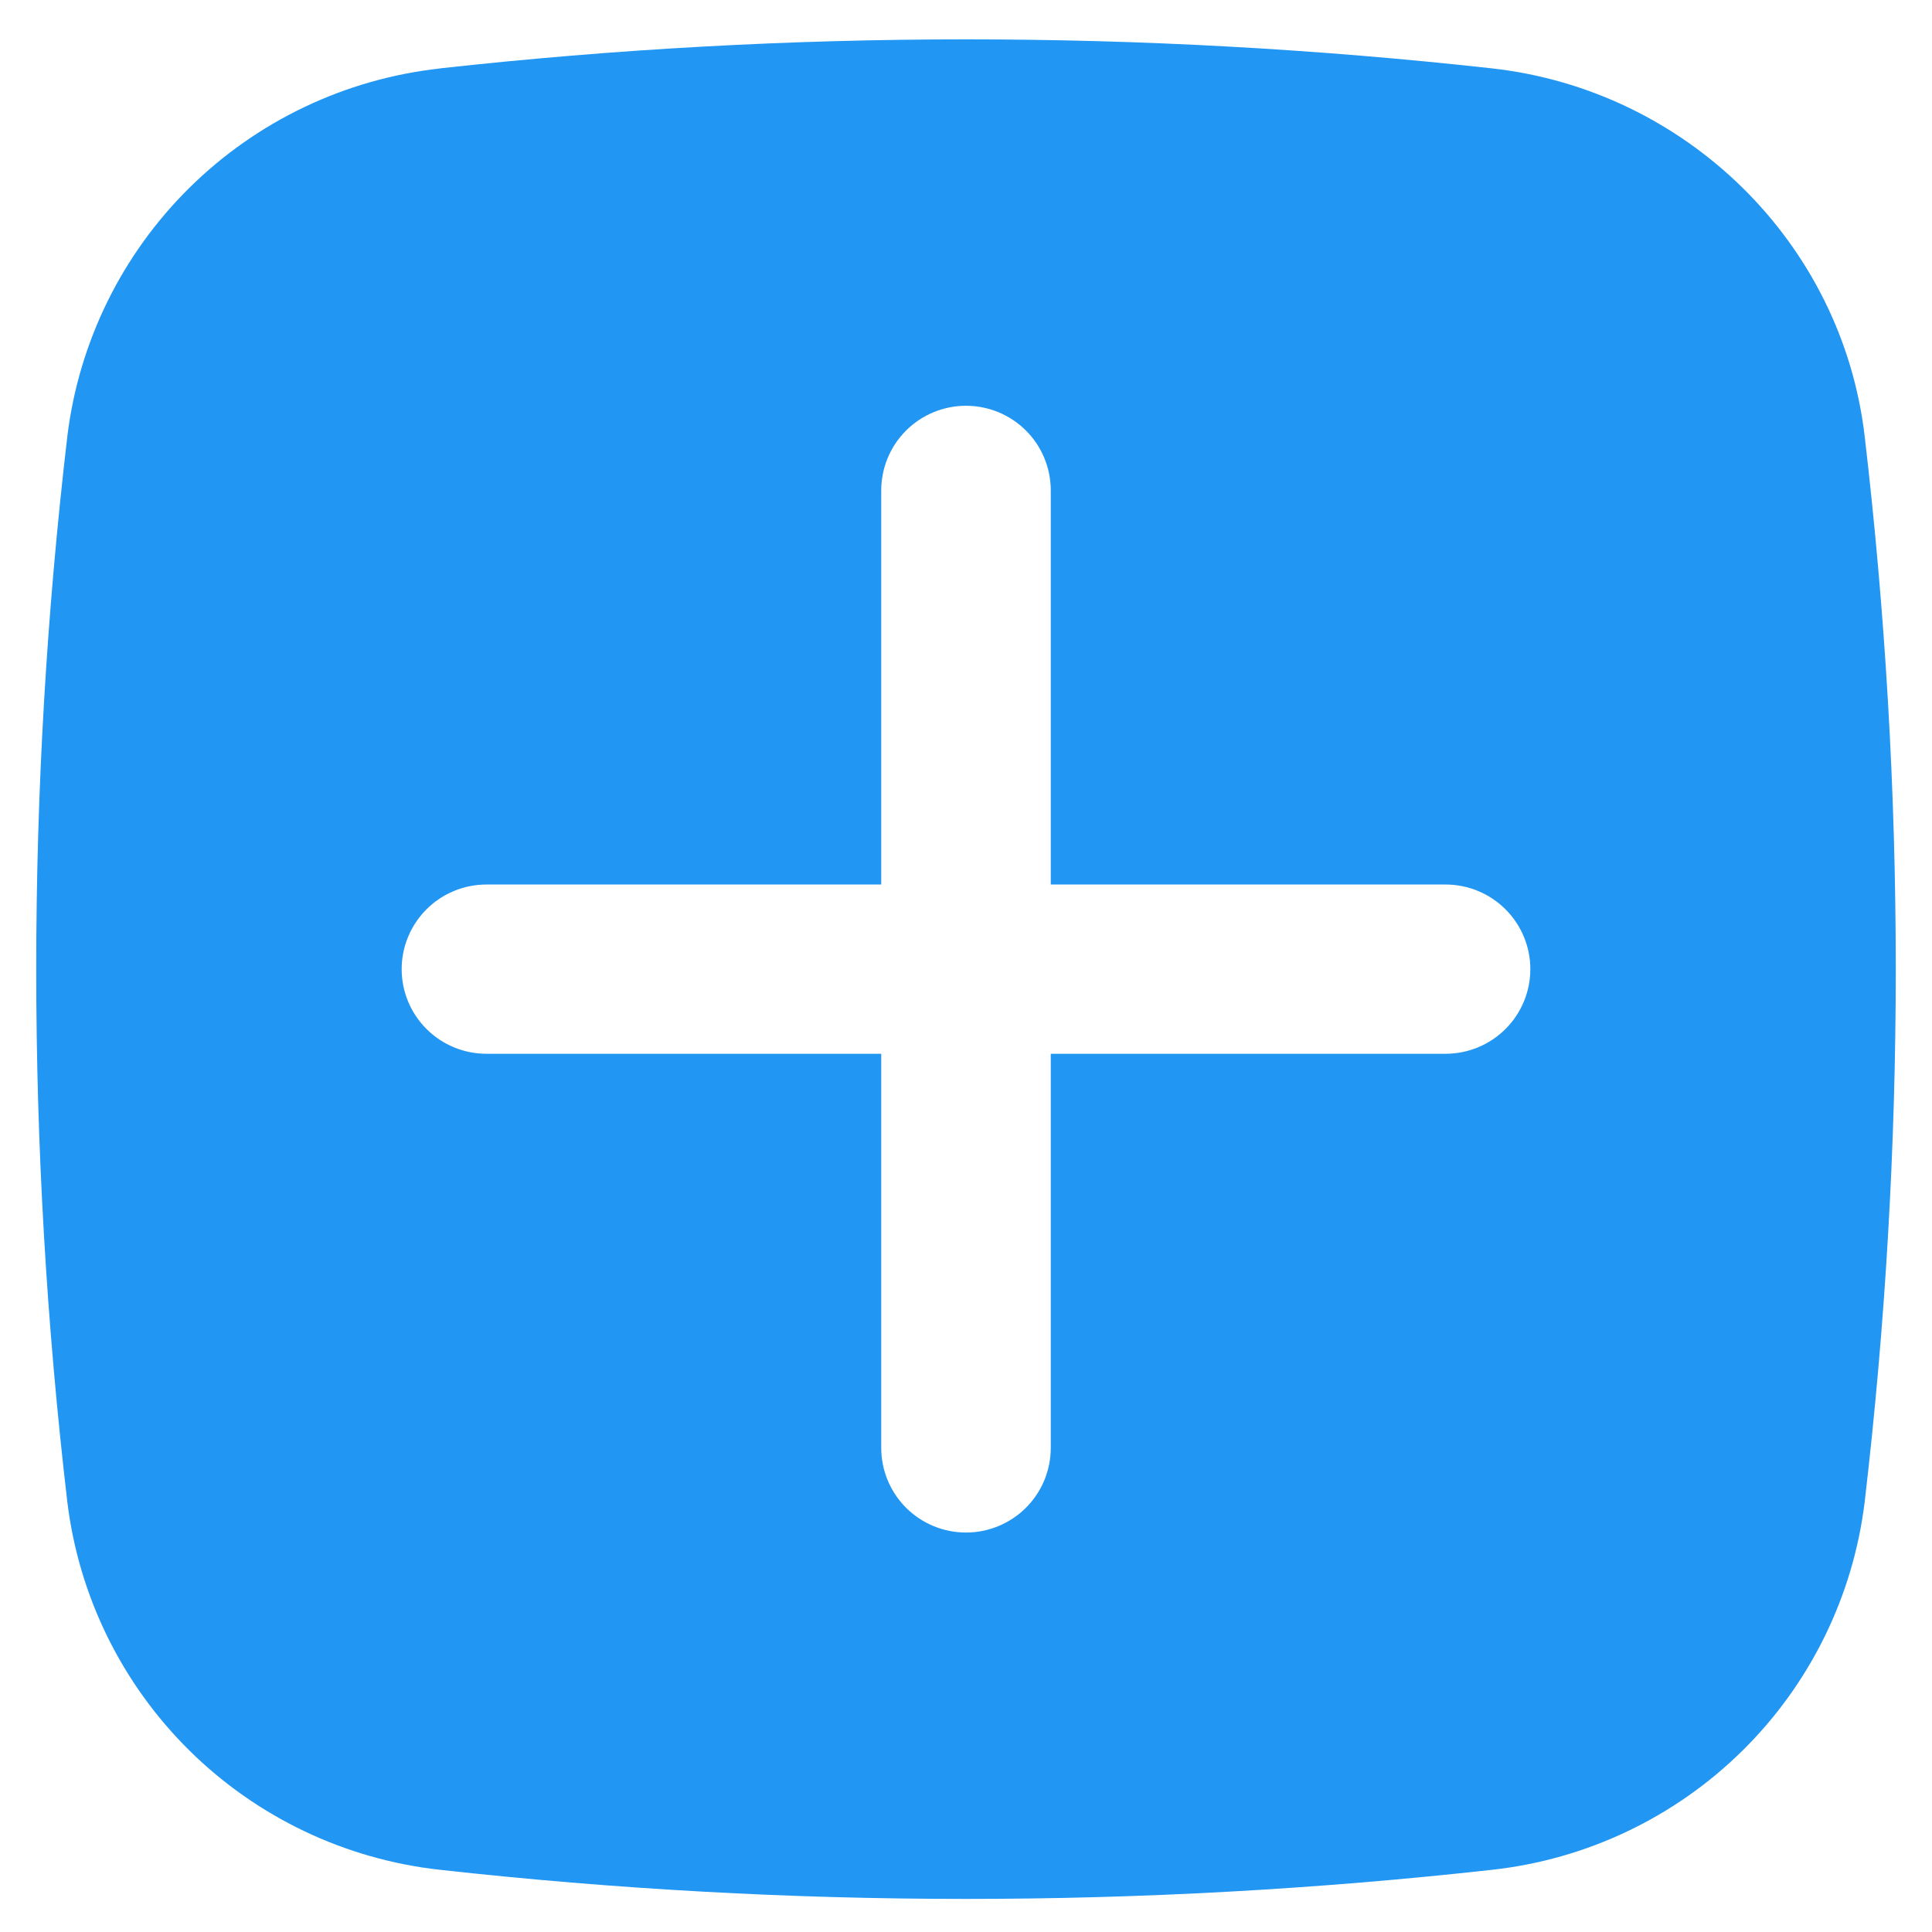 <svg width="80" height="80" viewBox="0 0 80 80" fill="none" xmlns="http://www.w3.org/2000/svg">
<g id="basil:add-solid">
<path id="Vector" fill-rule="evenodd" clip-rule="evenodd" d="M18.214 2.832C32.694 1.229 47.306 1.229 61.786 2.832C69.803 3.729 76.271 10.032 77.212 18.063C78.929 32.723 78.929 47.533 77.212 62.193C76.736 66.096 74.954 69.723 72.154 72.488C69.354 75.253 65.701 76.992 61.786 77.424C47.307 79.032 32.693 79.032 18.214 77.424C14.3 76.992 10.646 75.253 7.846 72.488C5.046 69.723 3.264 66.096 2.788 62.193C1.071 47.535 1.071 32.726 2.788 18.068C3.264 14.166 5.045 10.539 7.845 7.774C10.643 5.01 14.296 3.27 18.209 2.836L18.214 2.832ZM40 16.802C40.931 16.802 41.824 17.171 42.482 17.828C43.14 18.485 43.51 19.377 43.51 20.306V36.626H59.858C60.789 36.626 61.682 36.995 62.34 37.653C62.998 38.31 63.368 39.201 63.368 40.13C63.368 41.06 62.998 41.951 62.34 42.608C61.682 43.265 60.789 43.635 59.858 43.635H43.51V59.955C43.51 60.884 43.14 61.776 42.482 62.433C41.824 63.09 40.931 63.459 40 63.459C39.069 63.459 38.176 63.09 37.518 62.433C36.86 61.776 36.49 60.884 36.49 59.955V43.635H20.142C19.211 43.635 18.318 43.265 17.66 42.608C17.002 41.951 16.632 41.06 16.632 40.13C16.632 39.201 17.002 38.31 17.66 37.653C18.318 36.995 19.211 36.626 20.142 36.626H36.49V20.306C36.49 19.377 36.86 18.485 37.518 17.828C38.176 17.171 39.069 16.802 40 16.802Z" fill="#2196F3"/>
</g>
</svg>
